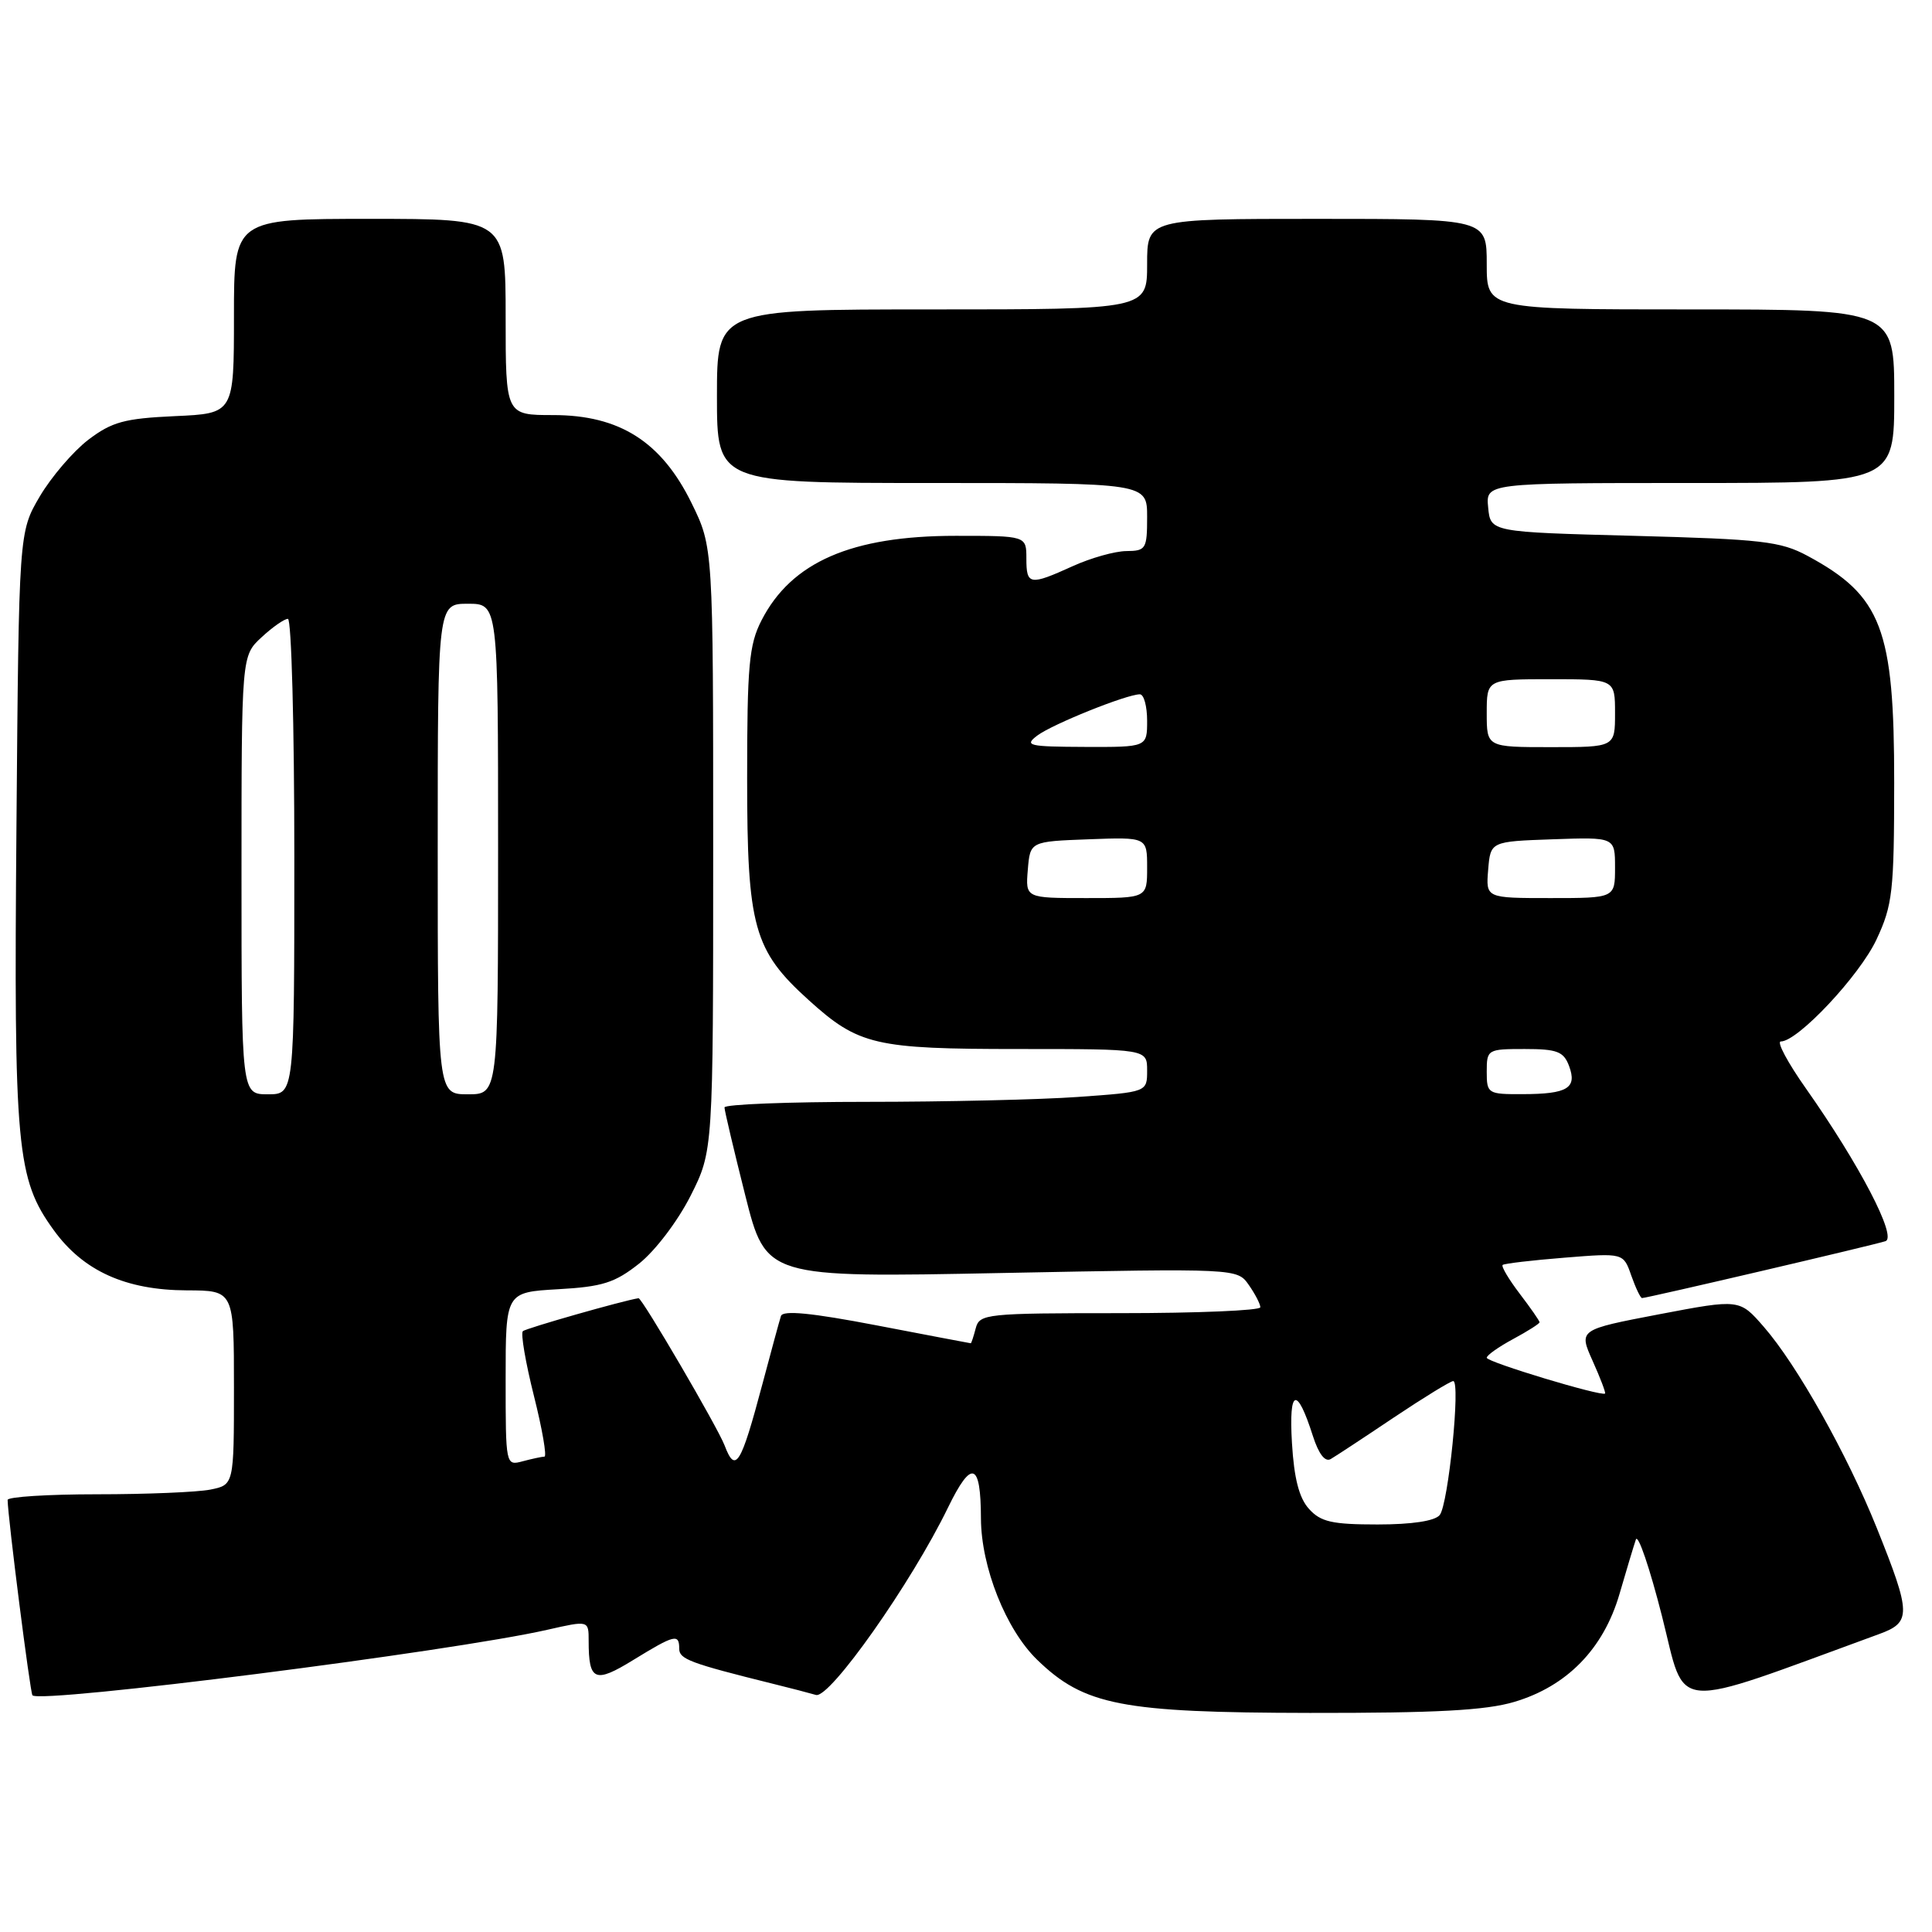<?xml version="1.0" encoding="UTF-8" standalone="no"?>
<!DOCTYPE svg PUBLIC "-//W3C//DTD SVG 1.1//EN" "http://www.w3.org/Graphics/SVG/1.1/DTD/svg11.dtd" >
<svg xmlns="http://www.w3.org/2000/svg" xmlns:xlink="http://www.w3.org/1999/xlink" version="1.1" viewBox="0 0 256 256">
 <g >
 <path fill="currentColor"
d=" M 200.65 225.51 C 207.63 223.44 212.46 218.49 214.58 211.25 C 215.50 208.09 216.48 204.82 216.76 204.00 C 217.04 203.18 218.60 207.76 220.23 214.18 C 223.49 227.00 220.88 226.79 249.00 216.52 C 253.28 214.96 253.25 213.85 248.69 202.48 C 244.76 192.70 238.12 180.87 233.71 175.81 C 230.50 172.12 230.50 172.12 219.84 174.15 C 209.18 176.19 209.18 176.19 211.03 180.32 C 212.05 182.59 212.79 184.54 212.68 184.65 C 212.25 185.08 197.00 180.48 197.00 179.91 C 197.00 179.58 198.57 178.47 200.50 177.43 C 202.43 176.39 204.00 175.39 204.00 175.21 C 204.00 175.02 202.81 173.31 201.36 171.41 C 199.91 169.50 198.90 167.80 199.11 167.61 C 199.32 167.43 203.01 166.99 207.30 166.65 C 215.11 166.02 215.11 166.02 216.15 169.01 C 216.73 170.65 217.37 172.00 217.58 172.00 C 218.25 172.00 248.44 164.94 249.84 164.46 C 251.40 163.92 246.38 154.29 239.31 144.25 C 236.88 140.81 235.38 138.00 235.97 138.00 C 238.22 138.00 246.40 129.28 248.64 124.50 C 250.78 119.93 250.98 118.16 250.99 103.72 C 251.00 83.30 249.34 78.95 239.50 73.65 C 235.93 71.73 233.48 71.45 216.50 71.00 C 197.50 70.50 197.50 70.50 197.19 67.25 C 196.87 64.00 196.87 64.00 223.94 64.00 C 251.00 64.00 251.00 64.00 251.00 52.50 C 251.00 41.00 251.00 41.00 224.00 41.00 C 197.00 41.00 197.00 41.00 197.00 35.00 C 197.00 29.00 197.00 29.00 174.50 29.00 C 152.00 29.00 152.00 29.00 152.00 35.00 C 152.00 41.00 152.00 41.00 123.50 41.00 C 95.00 41.00 95.00 41.00 95.00 52.50 C 95.00 64.00 95.00 64.00 123.50 64.00 C 152.00 64.00 152.00 64.00 152.00 68.50 C 152.00 72.74 151.84 73.00 149.25 73.02 C 147.74 73.03 144.54 73.93 142.14 75.02 C 136.43 77.61 136.00 77.54 136.00 74.00 C 136.00 71.00 136.00 71.00 126.63 71.00 C 112.83 71.00 104.86 74.47 100.90 82.21 C 99.25 85.43 99.00 88.19 99.00 103.14 C 99.00 122.85 99.86 125.93 107.17 132.53 C 113.77 138.50 115.94 139.00 134.97 139.00 C 152.00 139.00 152.00 139.00 152.00 141.85 C 152.00 144.70 152.00 144.70 142.85 145.35 C 137.81 145.71 125.21 146.00 114.85 146.00 C 104.48 146.00 96.00 146.33 96.00 146.74 C 96.00 147.15 97.24 152.39 98.75 158.39 C 101.50 169.30 101.50 169.30 132.72 168.68 C 163.94 168.07 163.94 168.07 165.47 170.26 C 166.31 171.46 167.00 172.79 167.00 173.22 C 167.00 173.65 158.63 174.00 148.41 174.00 C 130.65 174.00 129.79 174.09 129.29 176.00 C 129.00 177.10 128.71 178.00 128.63 177.99 C 128.56 177.99 122.95 176.92 116.17 175.62 C 107.52 173.96 103.73 173.59 103.48 174.38 C 103.28 174.99 102.18 179.06 101.02 183.41 C 98.16 194.16 97.45 195.31 96.01 191.52 C 95.11 189.15 85.06 171.95 84.61 172.02 C 82.61 172.32 69.66 176.01 69.28 176.39 C 68.98 176.69 69.64 180.55 70.75 184.97 C 71.86 189.38 72.48 193.01 72.14 193.01 C 71.79 193.02 70.49 193.30 69.25 193.63 C 67.01 194.23 67.00 194.17 67.00 182.73 C 67.00 171.23 67.00 171.23 73.94 170.83 C 79.83 170.50 81.47 169.98 84.69 167.43 C 86.83 165.73 89.81 161.80 91.50 158.46 C 94.50 152.50 94.50 152.50 94.50 112.50 C 94.50 72.50 94.50 72.50 91.63 66.65 C 87.64 58.52 82.09 55.00 73.30 55.00 C 67.00 55.00 67.00 55.00 67.00 42.00 C 67.00 29.00 67.00 29.00 49.00 29.00 C 31.00 29.00 31.00 29.00 31.00 41.89 C 31.00 54.79 31.00 54.79 23.17 55.14 C 16.46 55.45 14.83 55.90 11.69 58.28 C 9.69 59.82 6.80 63.19 5.27 65.78 C 2.50 70.50 2.50 70.50 2.18 109.50 C 1.82 152.24 2.19 156.20 7.12 163.00 C 11.03 168.41 16.65 170.95 24.75 170.98 C 31.00 171.00 31.00 171.00 31.00 183.88 C 31.00 196.75 31.00 196.75 27.87 197.38 C 26.16 197.72 19.41 198.00 12.87 198.00 C 6.34 198.00 1.00 198.34 1.01 198.75 C 1.04 201.06 4.00 224.33 4.30 224.64 C 5.43 225.76 59.81 218.84 72.50 215.96 C 78.01 214.71 78.00 214.70 78.00 217.42 C 78.00 222.75 78.81 223.10 83.94 219.94 C 89.40 216.59 90.00 216.44 90.00 218.46 C 90.00 219.85 91.42 220.38 102.50 223.13 C 104.70 223.67 107.23 224.33 108.12 224.59 C 109.94 225.11 120.75 209.78 125.61 199.77 C 128.75 193.32 129.96 193.73 129.98 201.21 C 130.01 207.66 133.29 215.92 137.43 219.93 C 143.66 225.97 148.60 226.93 173.57 226.97 C 190.29 226.99 196.85 226.64 200.65 225.51 Z  M 173.45 199.94 C 172.14 198.50 171.47 195.90 171.19 191.19 C 170.76 183.98 171.84 183.62 173.96 190.26 C 174.73 192.66 175.58 193.77 176.33 193.33 C 176.97 192.96 180.74 190.48 184.70 187.82 C 188.67 185.17 192.20 183.00 192.56 183.00 C 193.56 183.00 191.91 199.34 190.77 200.75 C 190.13 201.54 187.10 202.00 182.53 202.00 C 176.51 202.00 175.00 201.66 173.45 199.94 Z  M 32.00 115.95 C 32.00 86.90 32.00 86.90 34.65 84.45 C 36.10 83.10 37.68 82.00 38.15 82.00 C 38.62 82.00 39.00 96.17 39.00 113.50 C 39.00 145.00 39.00 145.00 35.50 145.00 C 32.00 145.00 32.00 145.00 32.00 115.95 Z  M 58.00 112.50 C 58.00 80.00 58.00 80.00 62.00 80.00 C 66.00 80.00 66.00 80.00 66.00 112.50 C 66.00 145.00 66.00 145.00 62.00 145.00 C 58.00 145.00 58.00 145.00 58.00 112.50 Z  M 197.00 142.00 C 197.00 139.06 197.11 139.00 202.03 139.00 C 206.33 139.00 207.19 139.33 207.91 141.25 C 209.00 144.18 207.71 144.97 201.75 144.98 C 197.14 145.00 197.00 144.91 197.00 142.00 Z  M 136.19 115.25 C 136.50 111.50 136.50 111.50 144.25 111.21 C 152.00 110.92 152.00 110.92 152.00 114.96 C 152.00 119.00 152.00 119.00 143.94 119.00 C 135.88 119.00 135.88 119.00 136.19 115.25 Z  M 197.19 115.25 C 197.50 111.50 197.50 111.50 205.75 111.21 C 214.00 110.92 214.00 110.92 214.00 114.96 C 214.00 119.00 214.00 119.00 205.44 119.00 C 196.88 119.00 196.88 119.00 197.19 115.25 Z  M 137.44 97.47 C 139.42 95.97 149.29 92.00 151.04 92.00 C 151.57 92.00 152.00 93.58 152.00 95.50 C 152.00 99.00 152.00 99.00 143.75 98.97 C 136.28 98.94 135.68 98.80 137.44 97.47 Z  M 197.00 94.50 C 197.00 90.00 197.00 90.00 205.50 90.00 C 214.00 90.00 214.00 90.00 214.00 94.50 C 214.00 99.00 214.00 99.00 205.50 99.00 C 197.00 99.00 197.00 99.00 197.00 94.50 Z "/>
</g>
</svg>